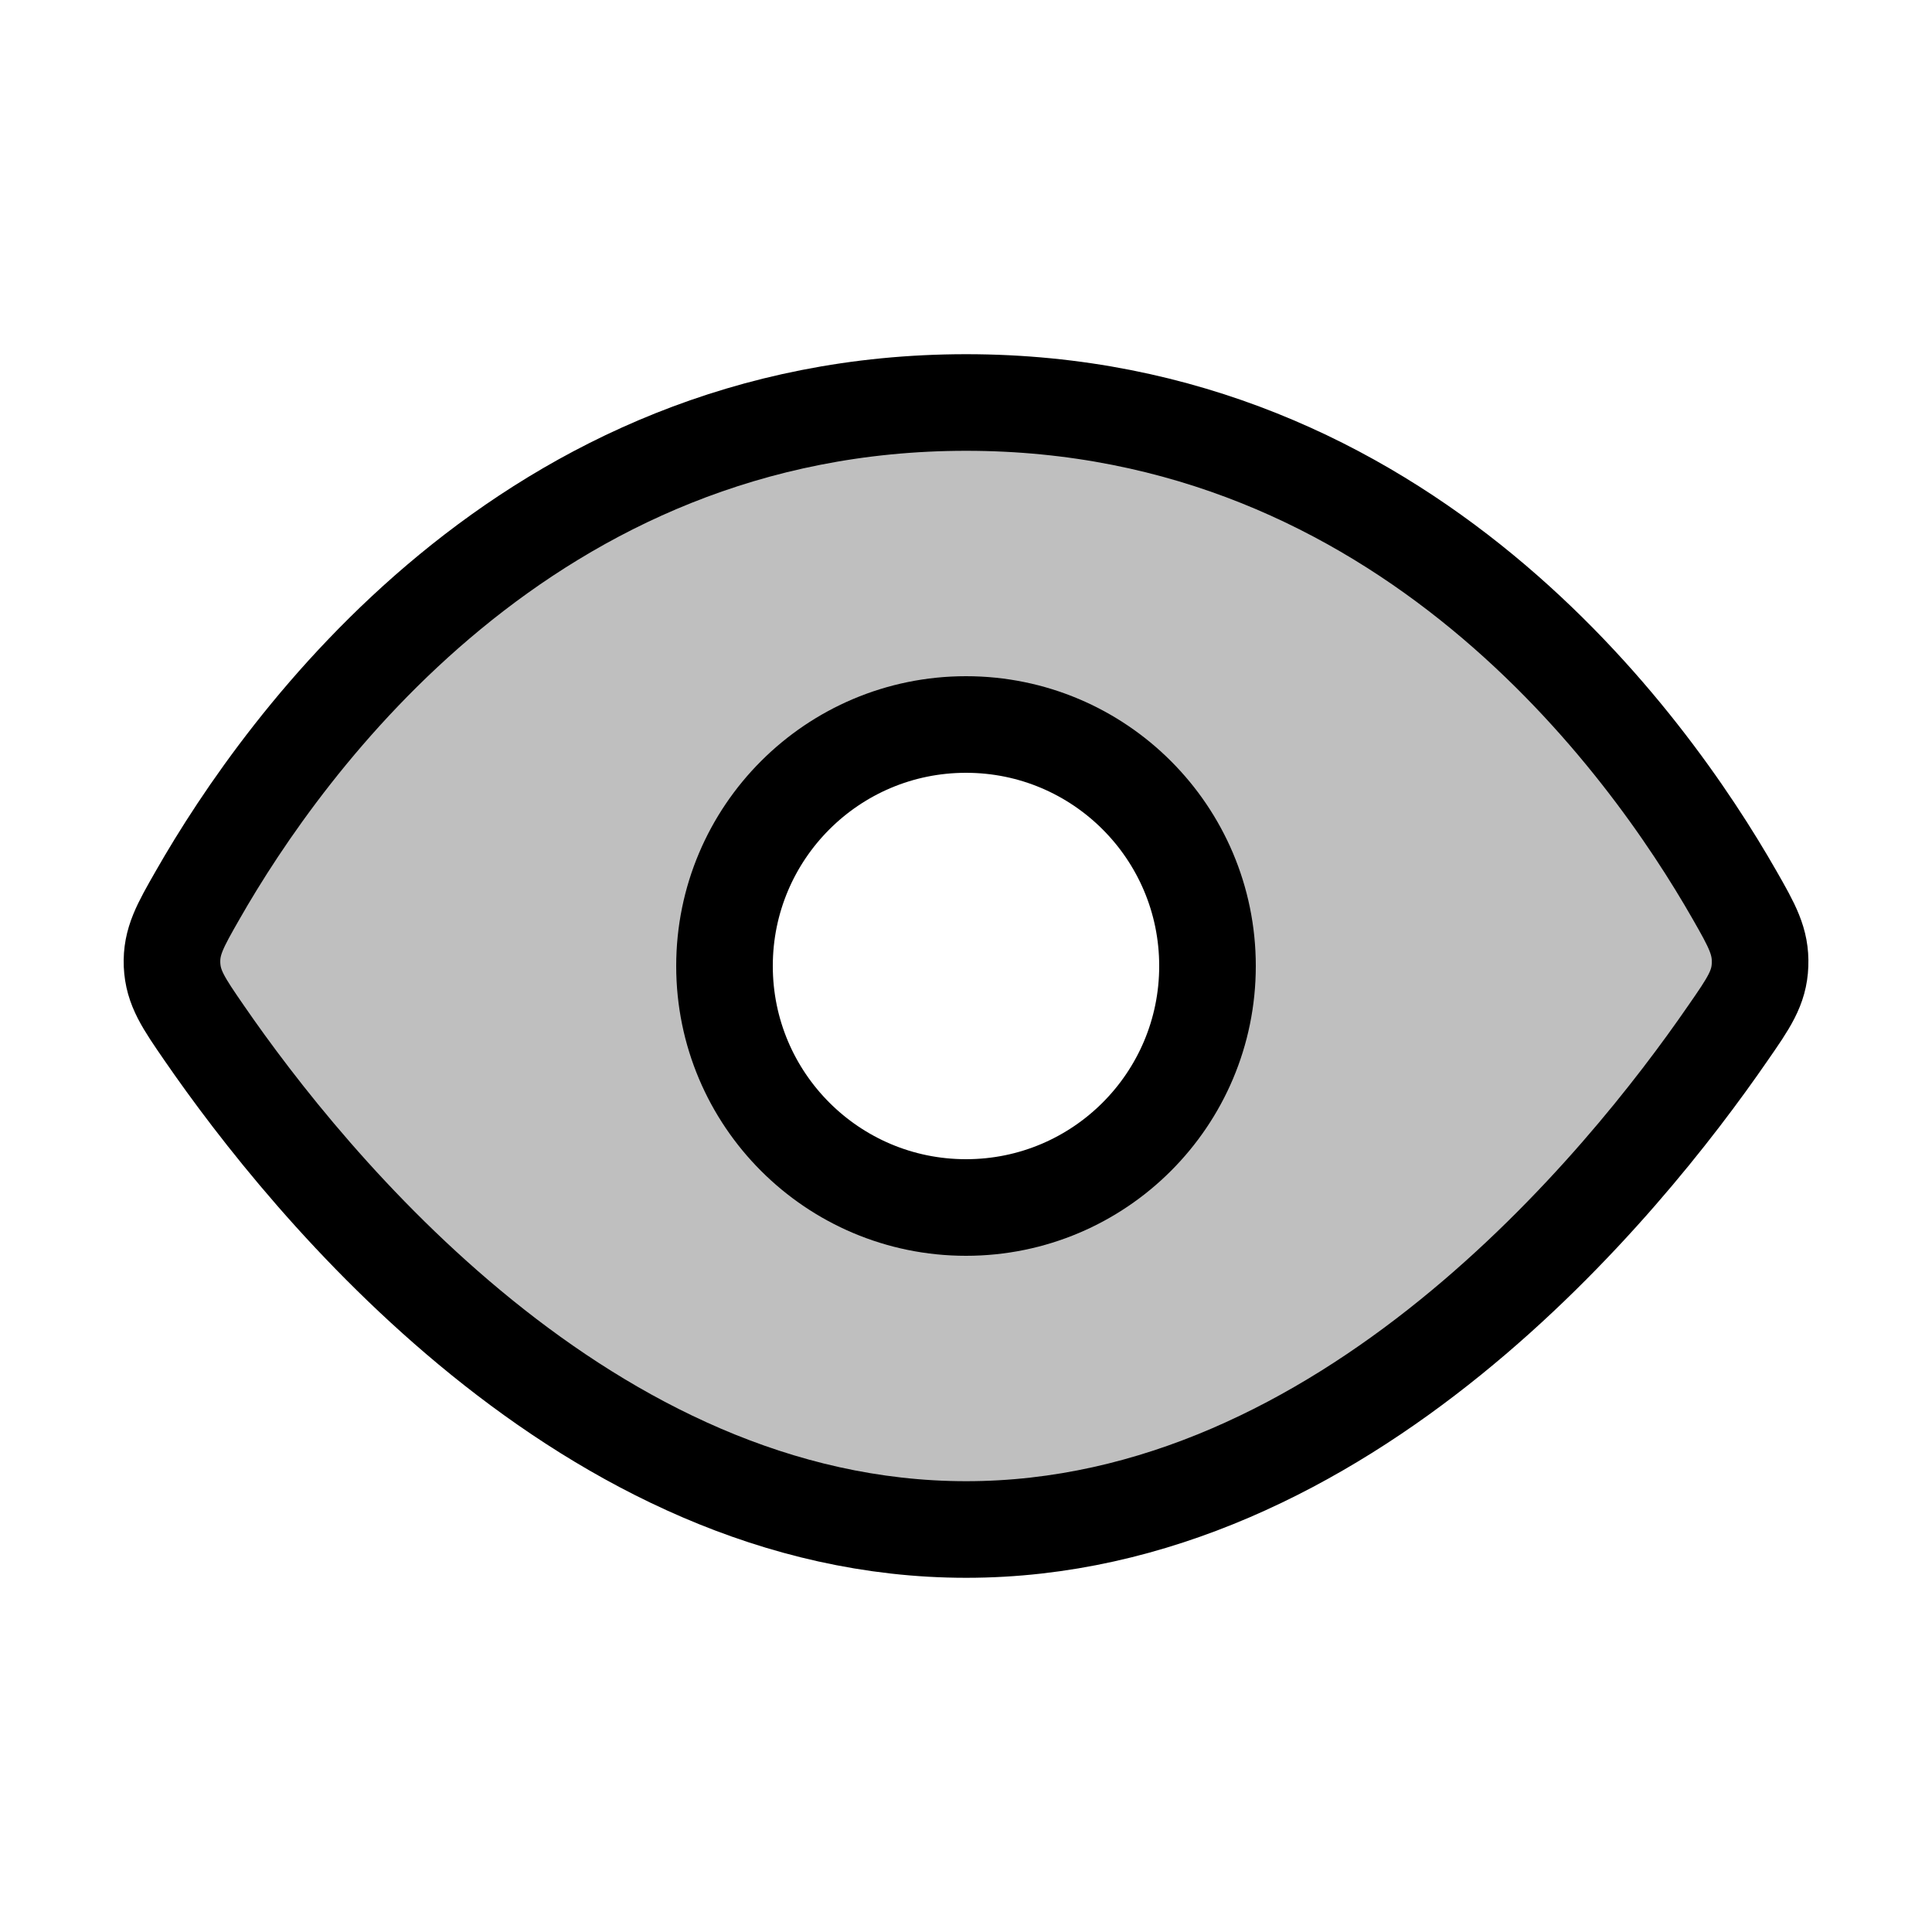 <svg width="24" height="24" viewBox="0 0 24 24" fill="none" xmlns="http://www.w3.org/2000/svg">
<path fill-rule="evenodd" clip-rule="evenodd" d="M2.456 11.116C3.532 9.234 6.556 5 12.001 5C17.445 5 20.47 9.234 21.545 11.116C21.766 11.502 21.876 11.696 21.865 11.984C21.852 12.272 21.722 12.46 21.463 12.836C20.183 14.694 16.707 19 12.001 19C7.295 19 3.819 14.694 2.539 12.836C2.279 12.46 2.149 12.272 2.138 11.984C2.125 11.696 2.236 11.502 2.456 11.116ZM12.001 15C12.796 15 13.559 14.684 14.122 14.121C14.685 13.559 15.001 12.796 15.001 12C15.001 11.204 14.685 10.441 14.122 9.879C13.559 9.316 12.796 9 12.001 9C11.205 9 10.442 9.316 9.879 9.879C9.317 10.441 9.001 11.204 9.001 12C9.001 12.796 9.317 13.559 9.879 14.121C10.442 14.684 11.205 15 12.001 15Z" fill="black" fill-opacity="0.25"/>
<path d="M12.002 5C6.557 5 3.532 9.234 2.457 11.116C2.236 11.502 2.126 11.696 2.137 11.984C2.15 12.272 2.28 12.46 2.539 12.836C3.819 14.694 7.295 19 12.002 19C16.707 19 20.183 14.694 21.463 12.836C21.724 12.46 21.854 12.272 21.864 11.984C21.875 11.696 21.767 11.502 21.546 11.116C20.471 9.234 17.445 5 12.002 5Z" stroke="black" stroke-width="1.2"/>
<path d="M12 15C13.657 15 15 13.657 15 12C15 10.343 13.657 9 12 9C10.343 9 9 10.343 9 12C9 13.657 10.343 15 12 15Z" stroke="black" stroke-width="1.2"/>
</svg>
